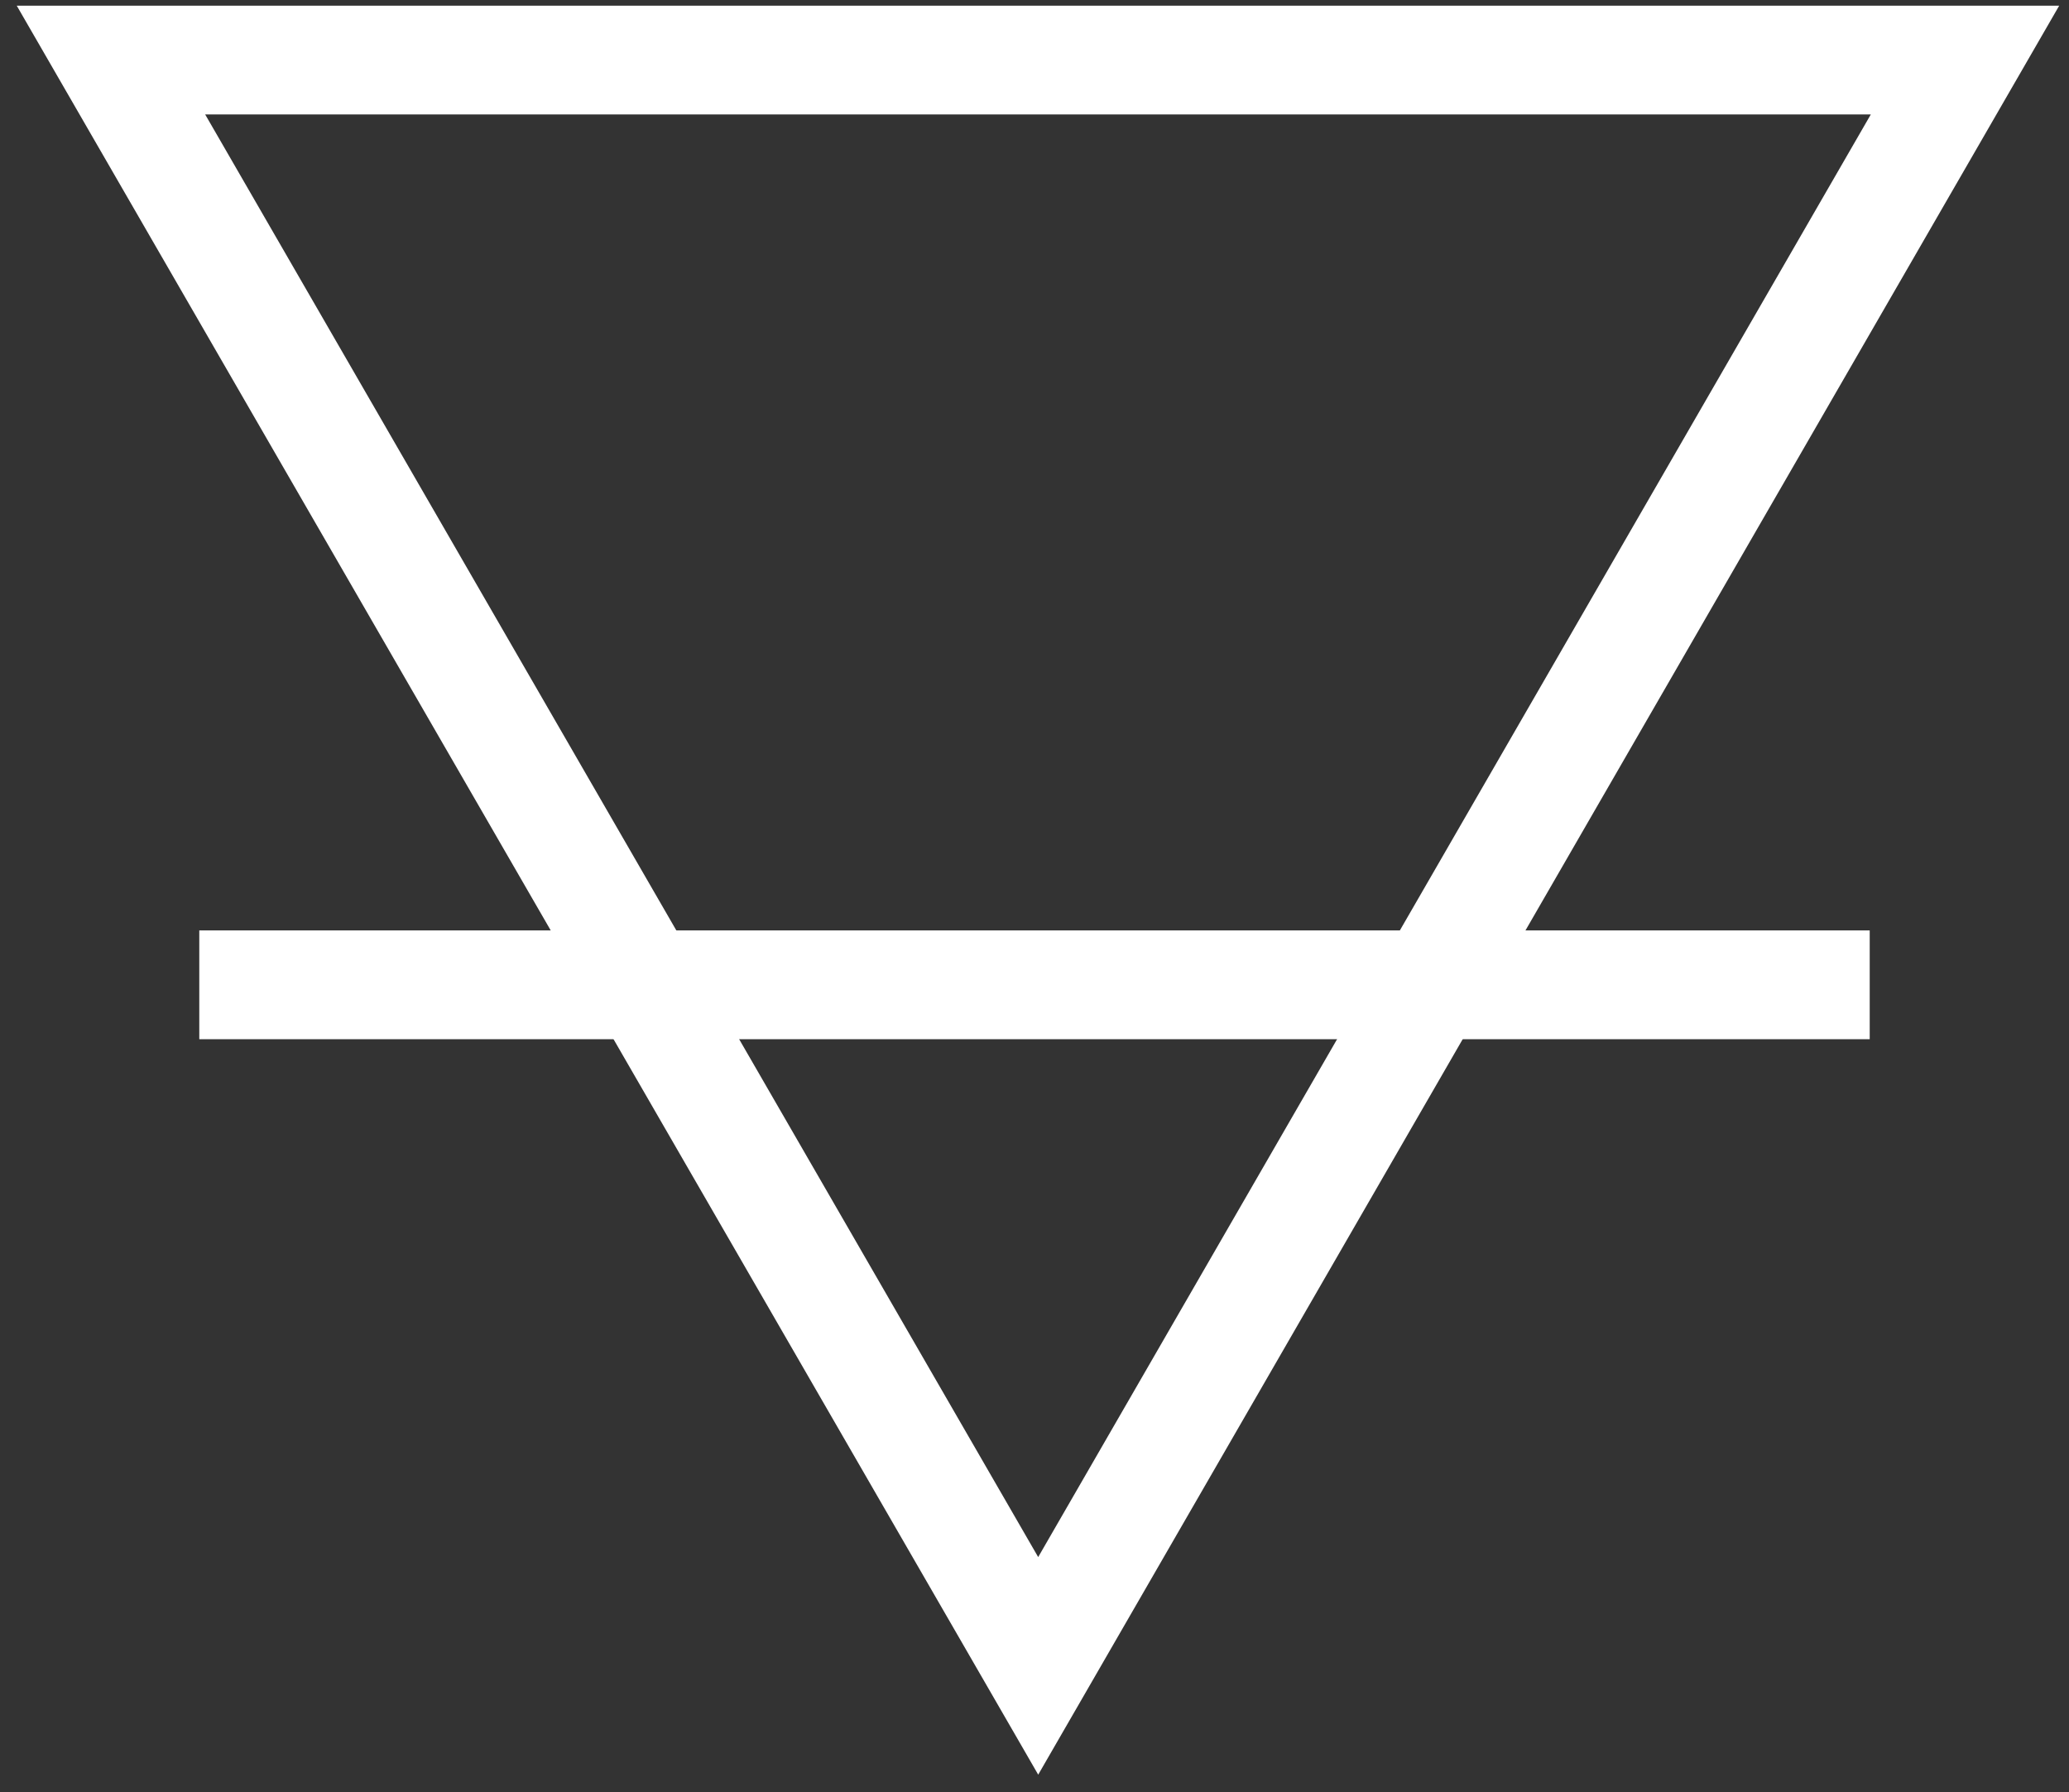 <?xml version="1.0" encoding="utf-8"?>
<!-- Generator: Adobe Illustrator 22.1.0, SVG Export Plug-In . SVG Version: 6.00 Build 0)  -->
<svg version="1.1" id="Layer_2" xmlns="http://www.w3.org/2000/svg" xmlns:xlink="http://www.w3.org/1999/xlink" x="0px" y="0px"
	 viewBox="0 0 475.5 411.8" style="enable-background:new 0 0 475.5 411.8;" xml:space="preserve">
<rect x="0" y="0" width="475.5" height="411.8" fill="#333333" stroke="none"/>
<style type="text/css">
	.st0{fill:none;stroke:#FFFFFF;stroke-width:25;stroke-miterlimit:10;}
</style>
<polygon class="st0" points="238.6,382.8 451.6,13.8 25.5,13.8 "/>
<line class="st0" x1="45.8" y1="226.3" x2="429.7" y2="226.3"/>
</svg>
